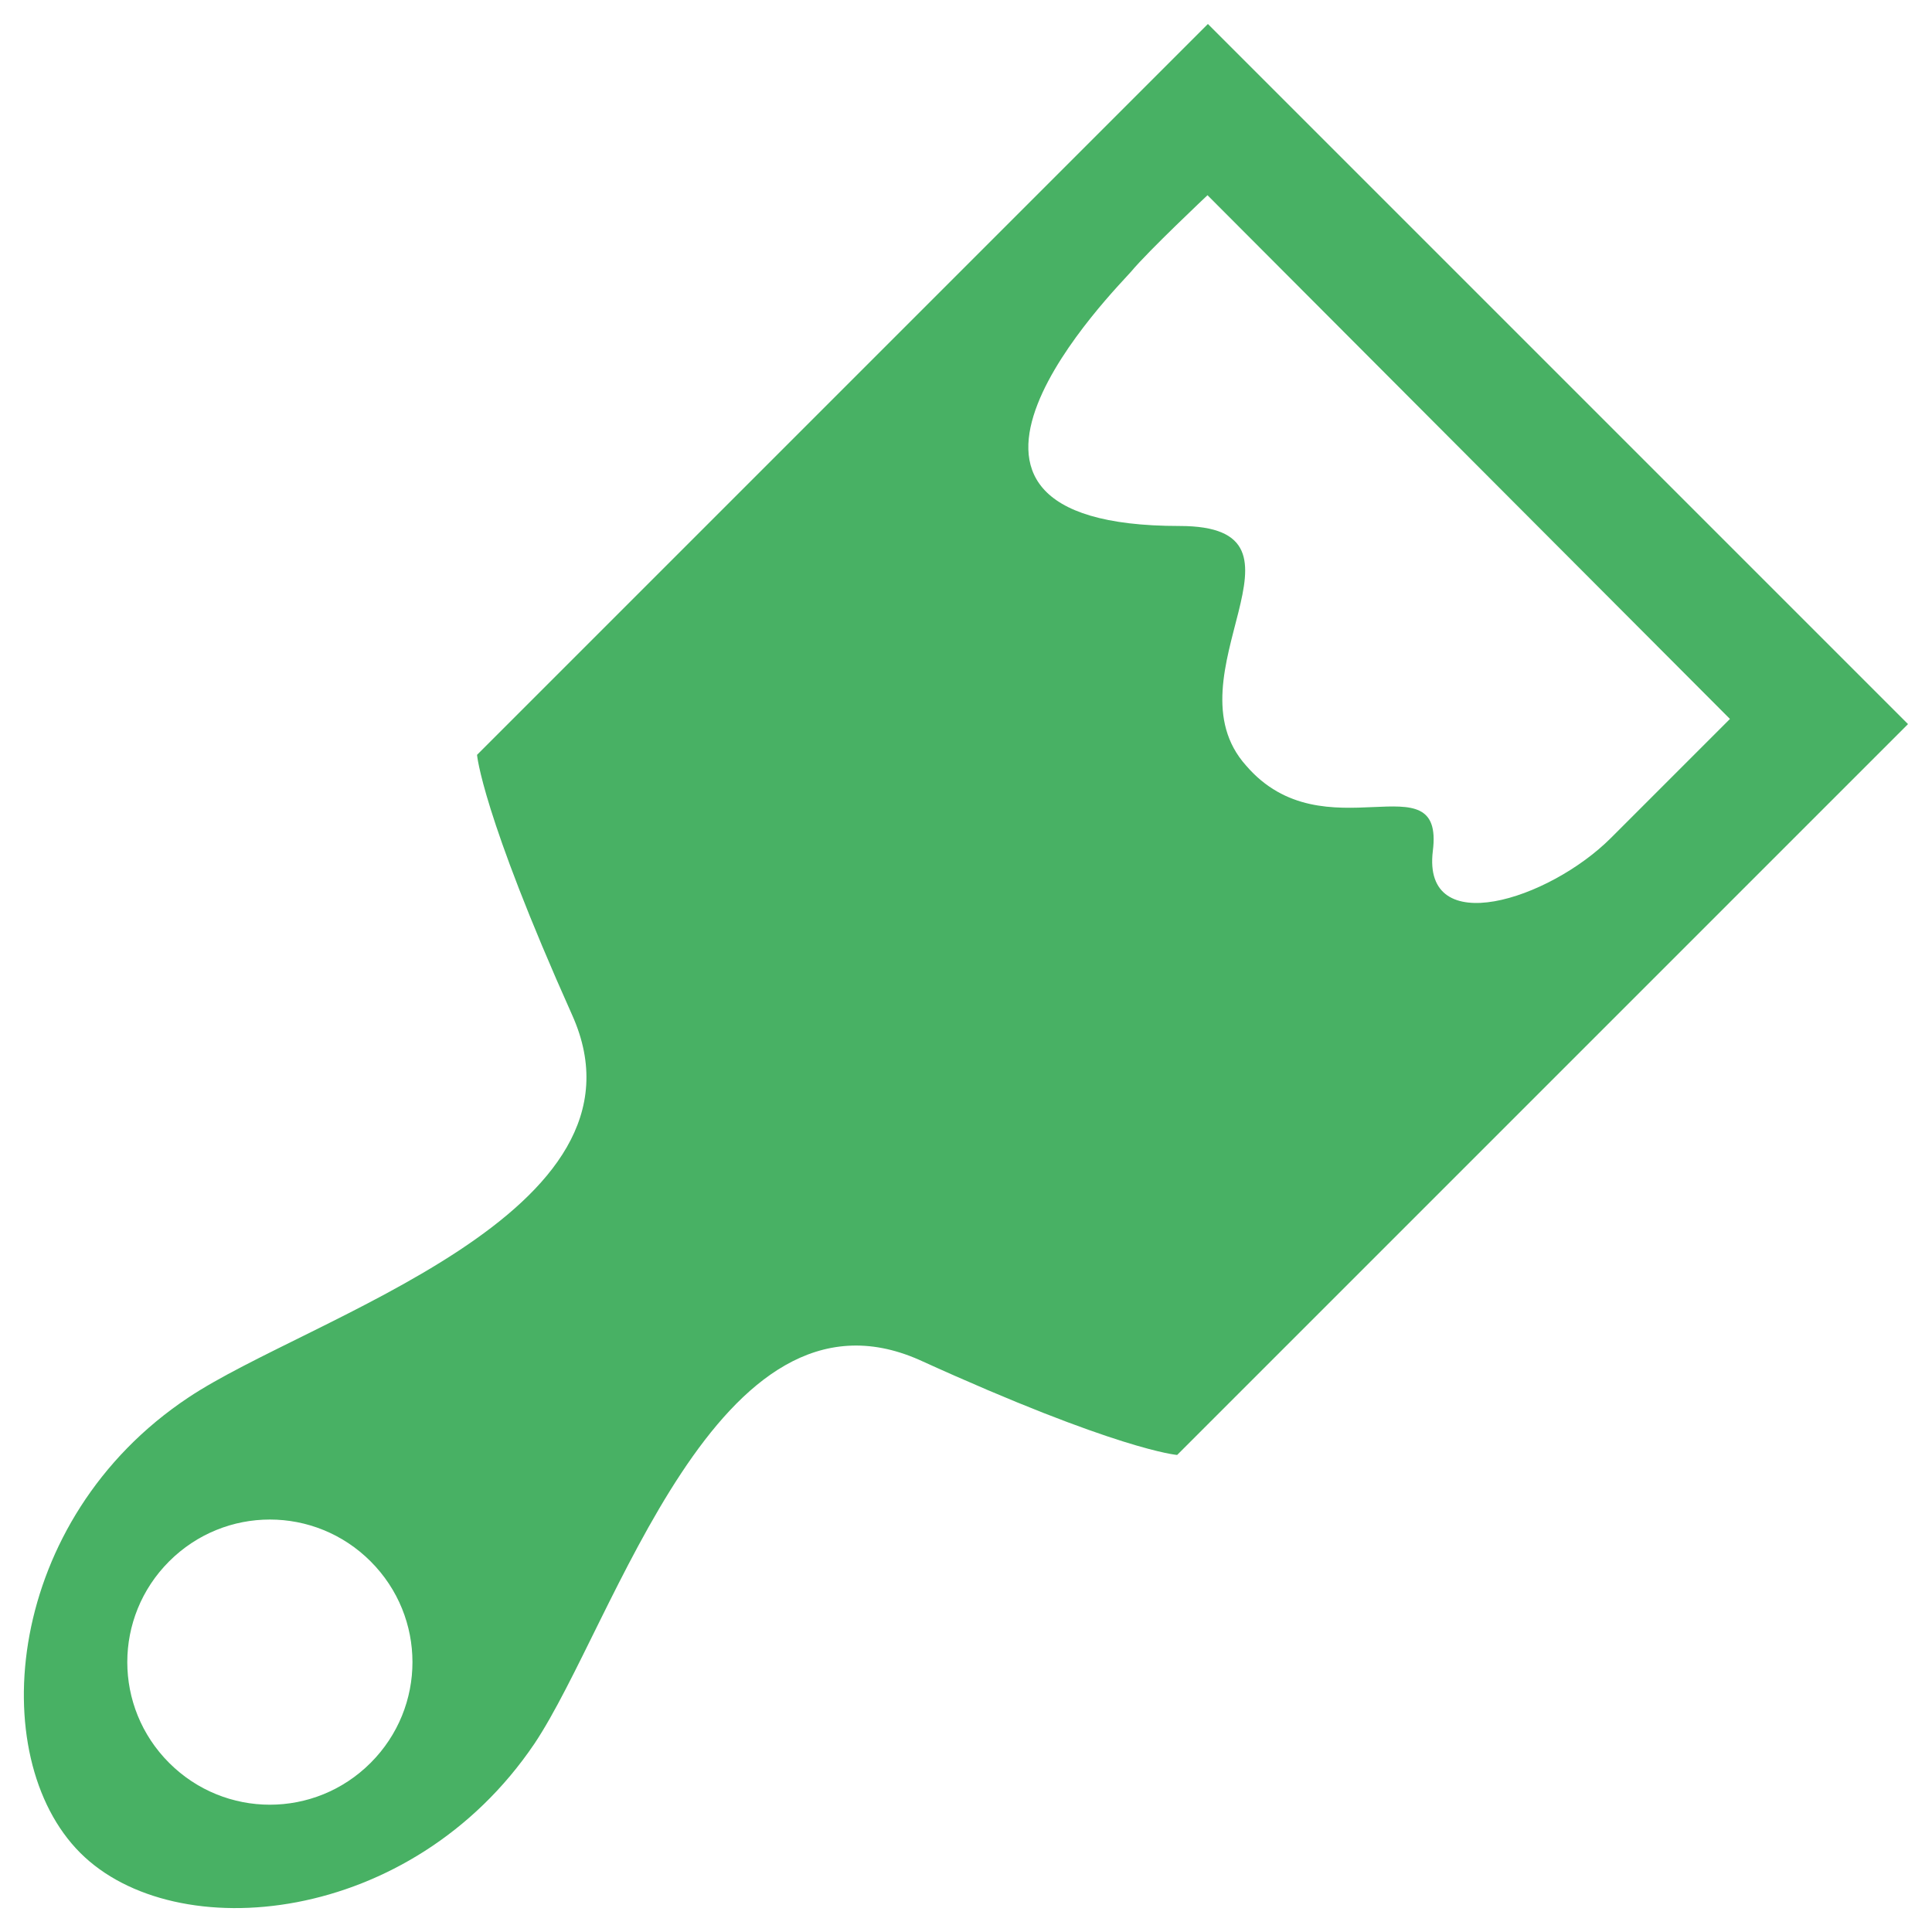 <?xml version="1.0" encoding="utf-8"?>
<!-- Generator: Adobe Illustrator 17.0.0, SVG Export Plug-In . SVG Version: 6.00 Build 0)  -->
<!DOCTYPE svg PUBLIC "-//W3C//DTD SVG 1.1//EN" "http://www.w3.org/Graphics/SVG/1.1/DTD/svg11.dtd">
<svg version="1.1" id="Layer_1" xmlns="http://www.w3.org/2000/svg" xmlns:xlink="http://www.w3.org/1999/xlink" x="0px" y="0px"
	 width="24px" height="24px" viewBox="0 0 24 24" enable-background="new 0 0 24 24" xml:space="preserve">
<g opacity="0.9">
	<path fill="#34A853" d="M5.926,9.377c0,0,0.057,0.721,1.181,3.231c1.11,2.468-3.274,3.755-4.766,4.752
		c-2.277,1.513-2.539,4.462-1.344,5.657c1.181,1.181,4.115,0.905,5.643-1.358c0.997-1.492,2.27-5.876,4.78-4.766
		c2.468,1.124,3.203,1.181,3.203,1.181l9.079-9.079l-8.697-8.697L5.926,9.377z M4.604,21.899c-0.693,0.693-1.81,0.693-2.503,0
		s-0.693-1.81,0-2.503s1.81-0.693,2.503,0S5.297,21.206,4.604,21.899z M21.49,8.931c0,0-0.658,0.658-1.478,1.478
		c-0.771,0.771-2.348,1.273-2.213,0.163c0.148-1.167-1.351,0.064-2.319-1.061c-1.004-1.117,1.025-2.977-0.827-2.977
		c-3.748,0-0.757-2.977-0.601-3.161C14.264,3.118,15,2.425,15,2.425L21.49,8.931z"/>
</g>
</svg>
